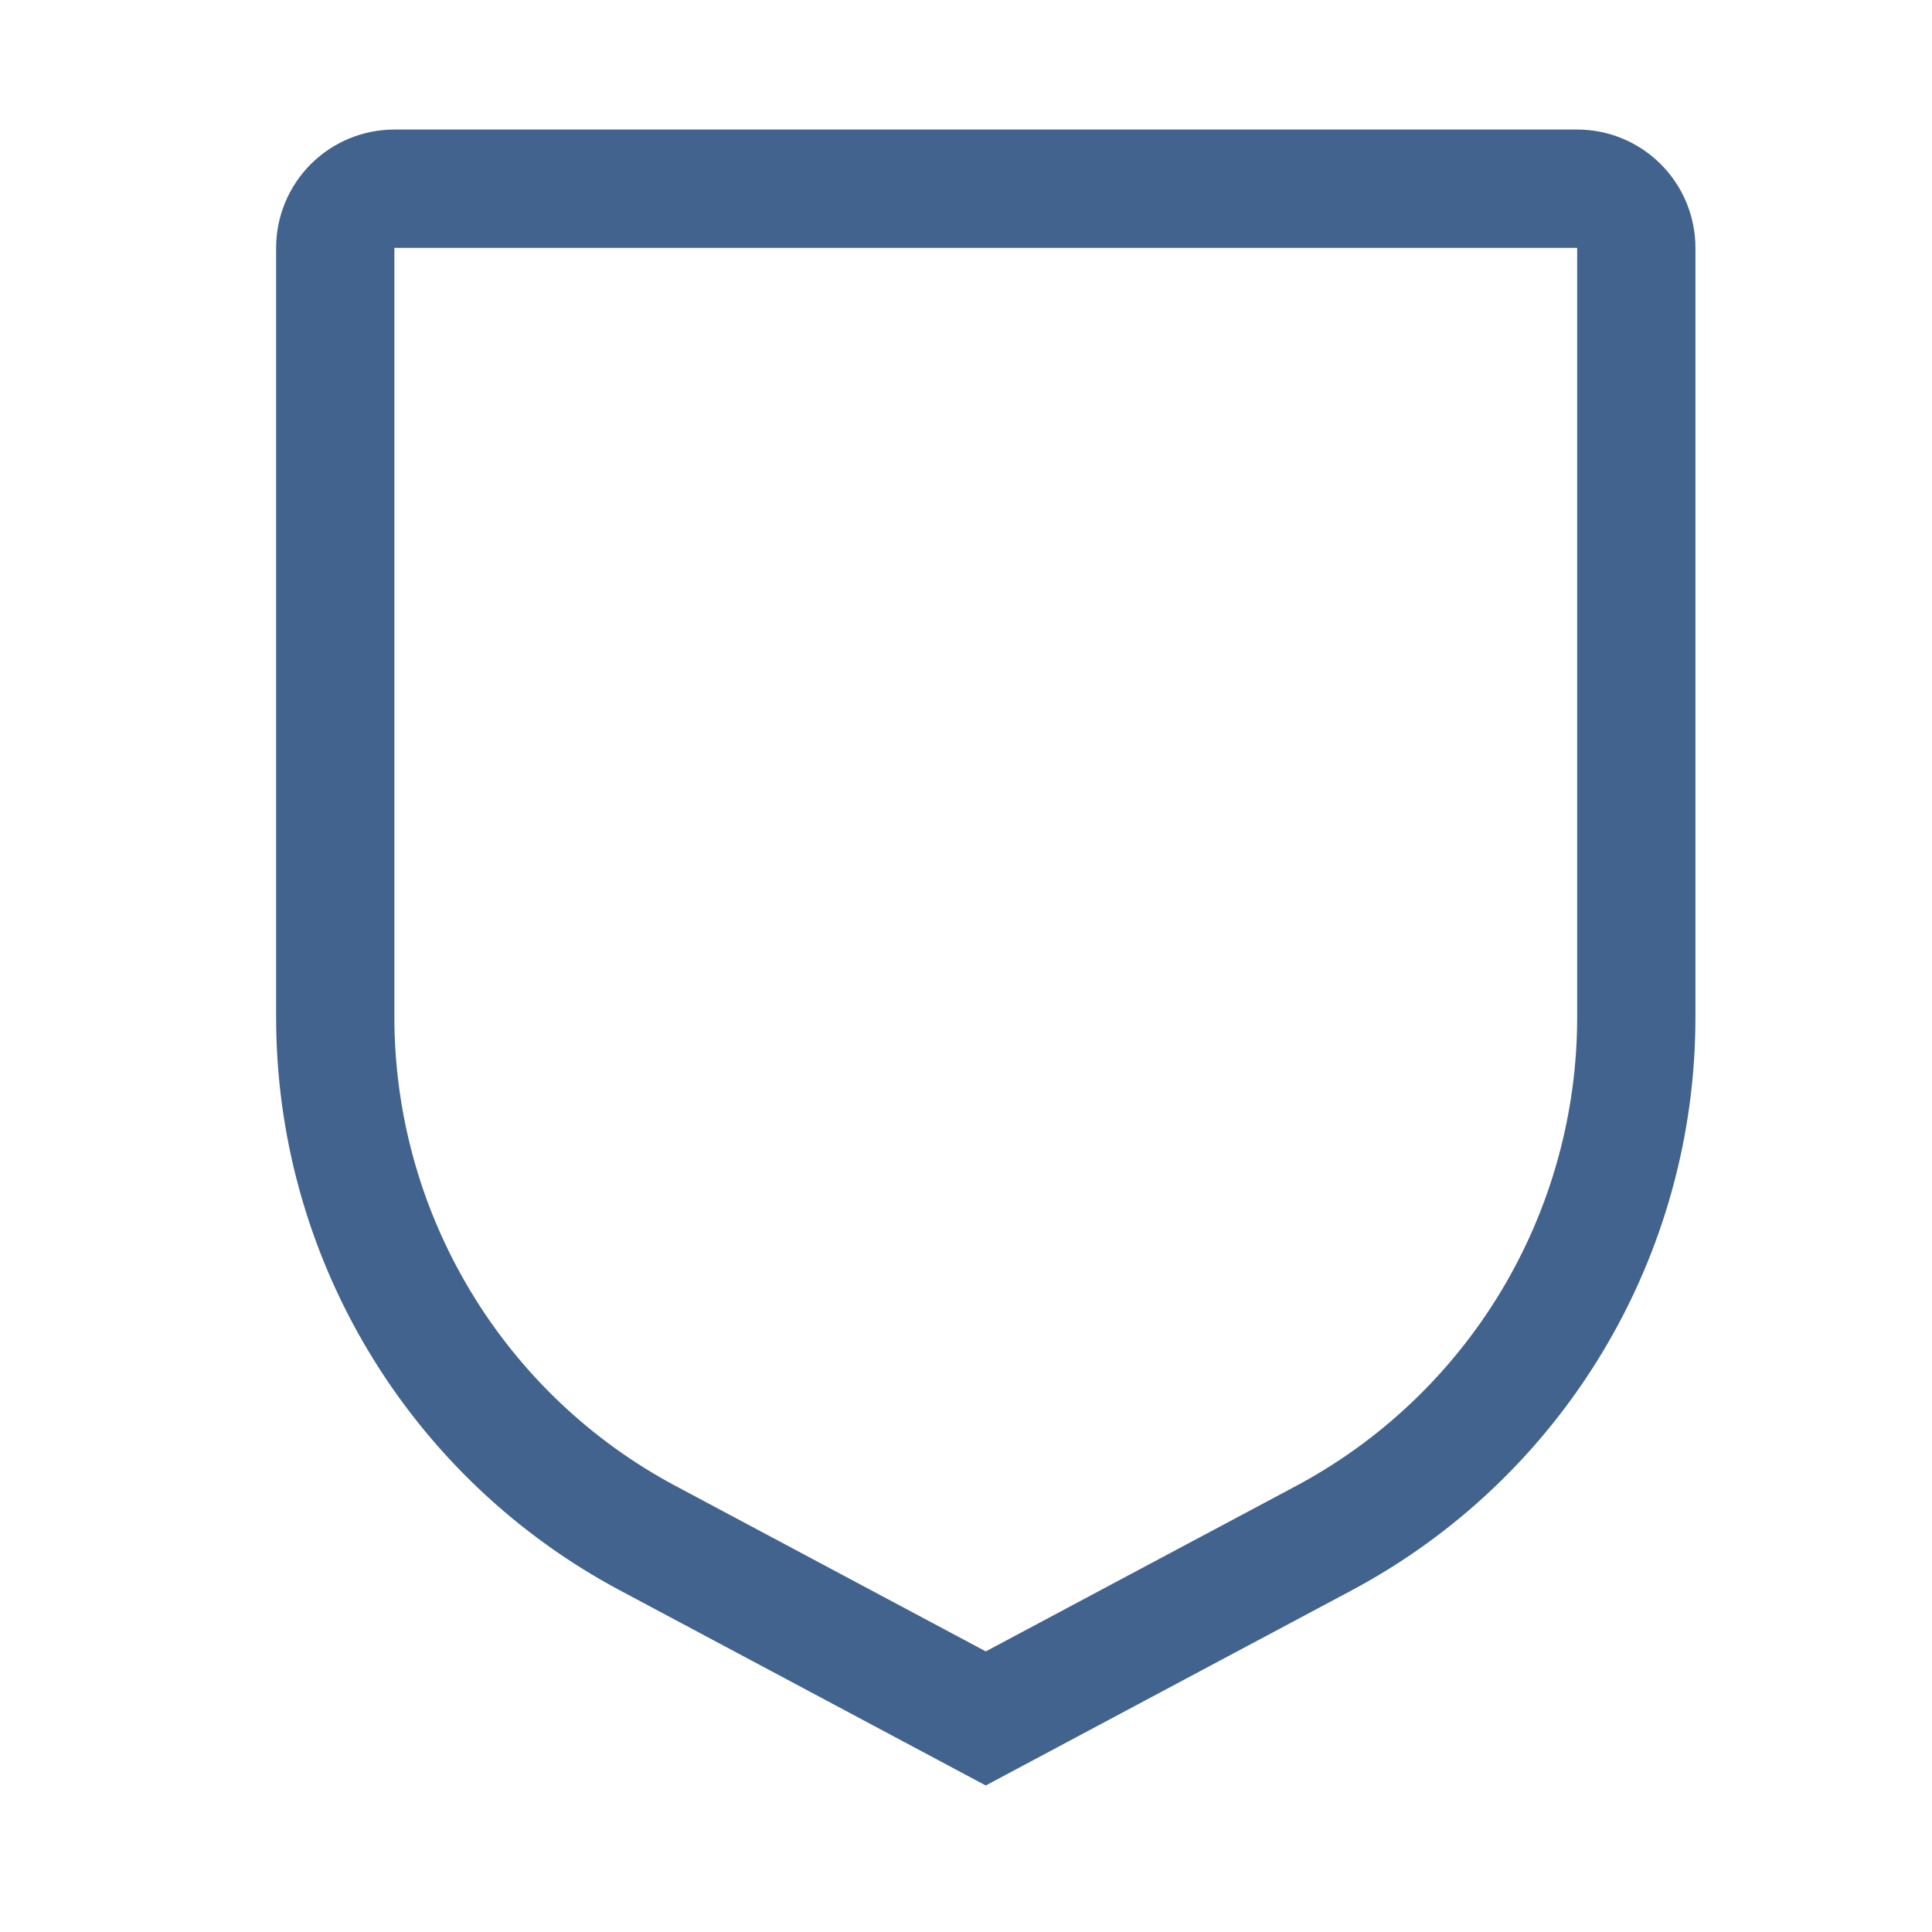 <svg width="38" height="38" viewBox="0 0 38 38" fill="none" xmlns="http://www.w3.org/2000/svg">
<g id="carbon:security">
<path id="Vector" d="M19.389 35.118L12.205 31.287C10.157 30.198 8.444 28.571 7.251 26.582C6.057 24.593 5.428 22.316 5.431 19.996V4.875C5.431 4.258 5.676 3.666 6.112 3.23C6.548 2.793 7.14 2.548 7.757 2.548H31.021C31.638 2.548 32.23 2.793 32.666 3.23C33.102 3.666 33.347 4.258 33.347 4.875V19.996C33.35 22.316 32.721 24.593 31.527 26.582C30.334 28.571 28.621 30.198 26.573 31.287L19.389 35.118ZM7.757 4.875V19.996C7.756 21.894 8.271 23.757 9.248 25.384C10.224 27.012 11.625 28.343 13.301 29.234L19.389 32.481L25.477 29.235C27.153 28.344 28.554 27.012 29.531 25.385C30.507 23.757 31.023 21.894 31.021 19.996V4.875H7.757Z" fill="#41638E"/>
</g>
</svg>
